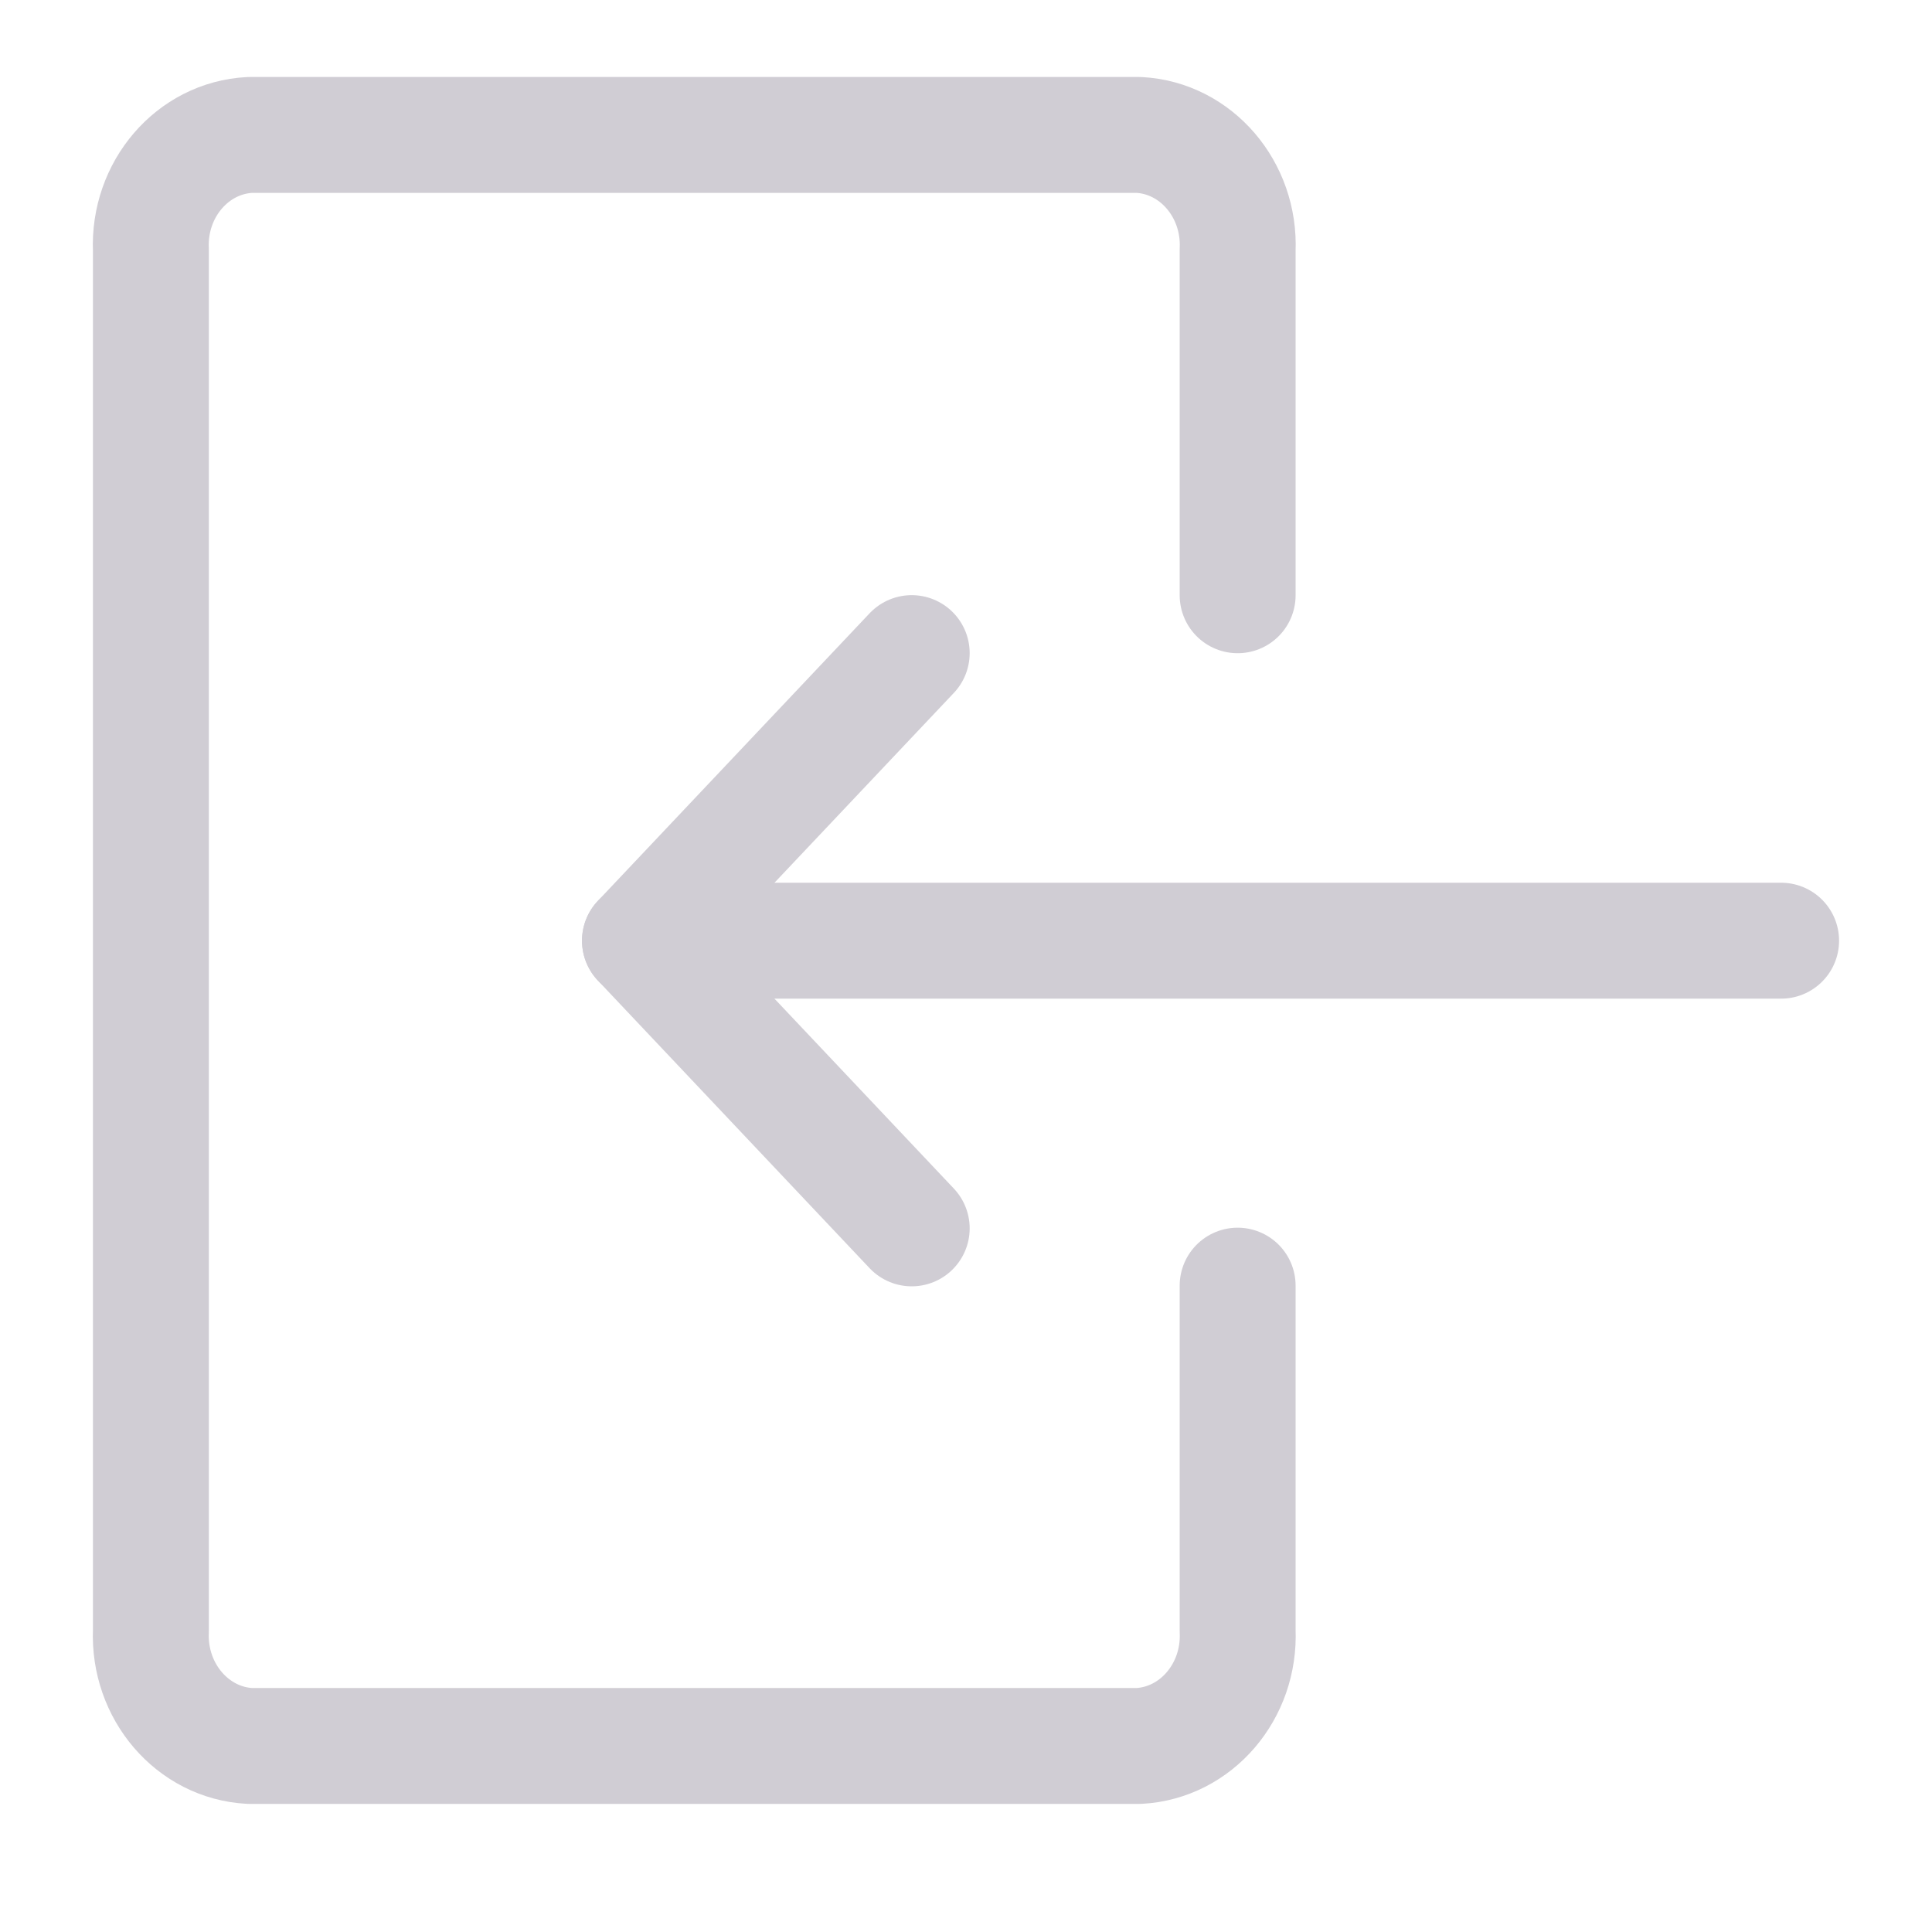 <?xml version="1.0" encoding="UTF-8"?>
<svg width="20px" height="20px" viewBox="0 0 20 20" version="1.1" xmlns="http://www.w3.org/2000/svg" xmlns:xlink="http://www.w3.org/1999/xlink">
    <!-- Generator: Sketch 52.6 (67491) - http://www.bohemiancoding.com/sketch -->
    <title>check-in</title>
    <desc>Created with Sketch.</desc>
    <g id="check-in" stroke="none" stroke-width="1" fill="none" fill-rule="evenodd" stroke-linecap="round" stroke-linejoin="round">
        <g id="login-1" transform="translate(1, 1)" stroke="#D0CDD4" stroke-width="1.2">
            <path d="M17.438,8.738 L5.625,8.738" id="Path"></path>
            <polyline id="Path" points="8.438 11.716 5.625 8.738 8.438 5.761"></polyline>
            <path d="M11.812,12.309 L11.812,15.882 C11.839,16.51 11.382,17.042 10.79,17.074 L1.585,17.074 C0.993,17.042 0.536,16.51 0.562,15.882 L0.562,1.588 C0.535,0.961 0.992,0.428 1.585,0.397 L10.79,0.397 C11.382,0.428 11.839,0.961 11.812,1.588 L11.812,5.162" id="Path"></path>
        </g>
    </g>
</svg>

